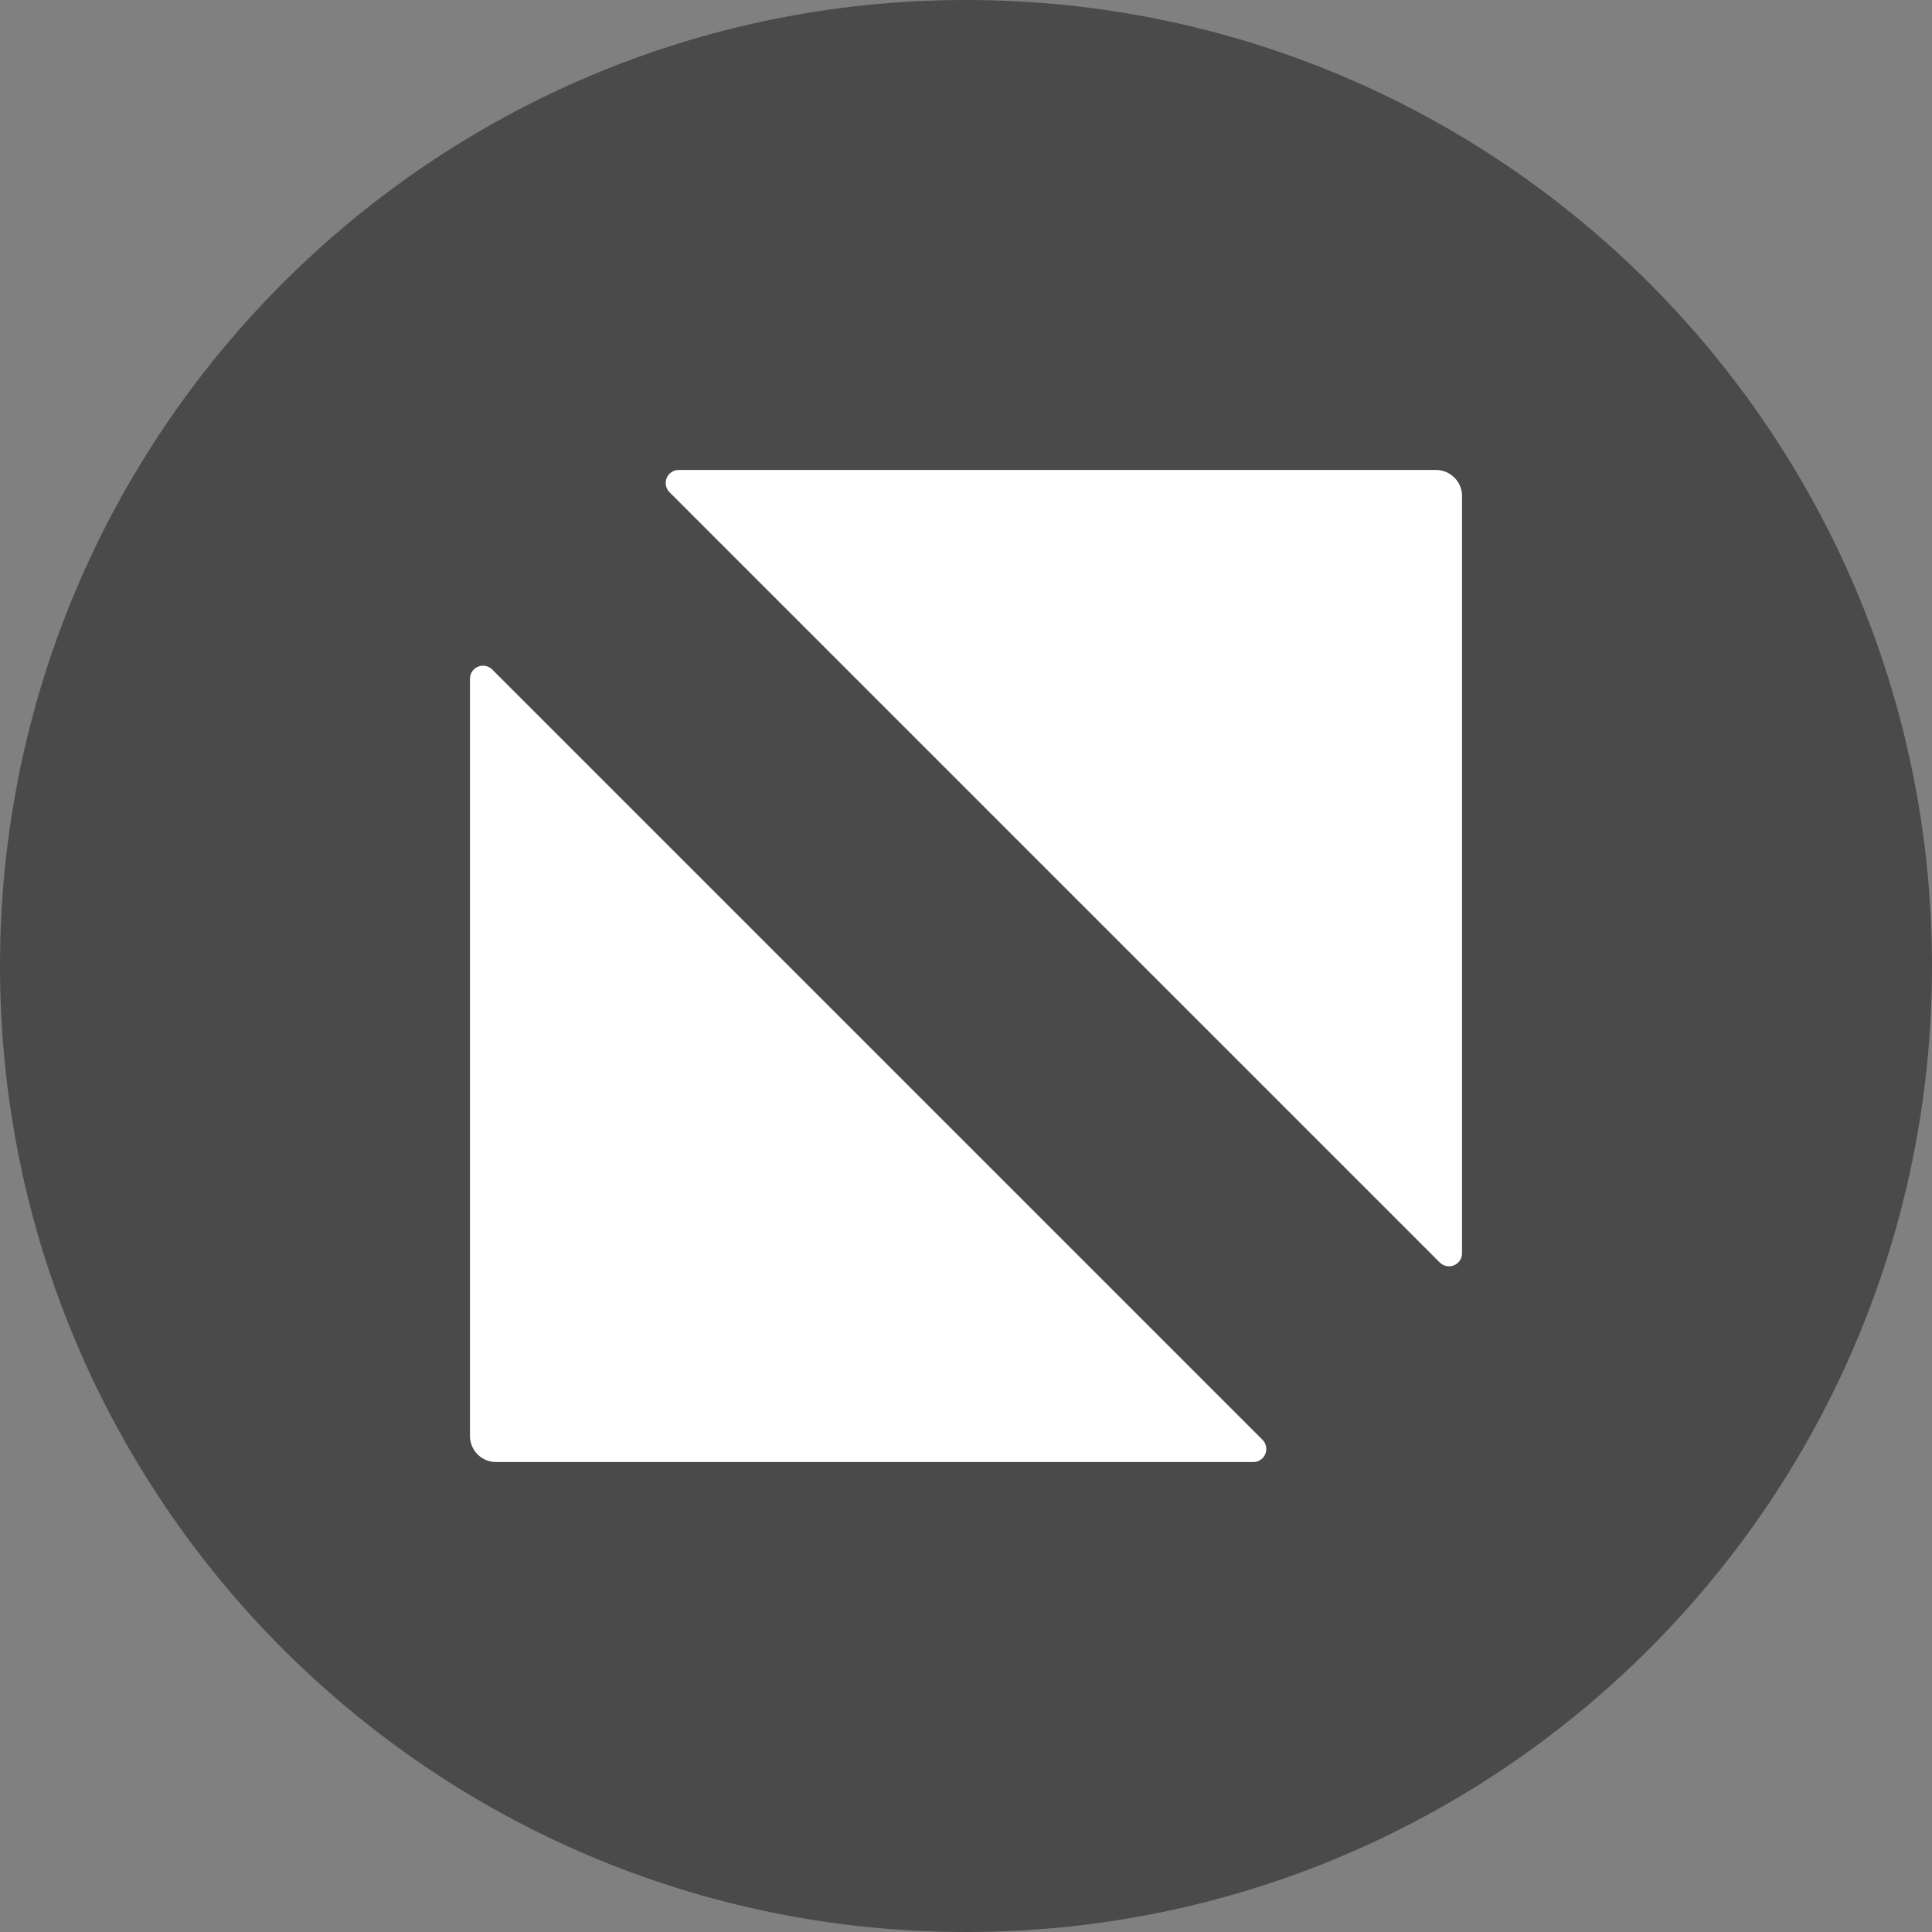 <?xml version="1.0" encoding="UTF-8"?>
<svg width="60px" height="60px" viewBox="0 0 60 60" version="1.1" xmlns="http://www.w3.org/2000/svg" xmlns:xlink="http://www.w3.org/1999/xlink">
    <rect x="0" y="0" width="60" height="60" fill="#808080" stroke="none"/>
    <!-- Generator: Sketch 48.2 (47327) - http://www.bohemiancoding.com/sketch -->
    <title>fullscreen</title>
    <desc>Created with Sketch.</desc>
    <defs></defs>
    <g id="SVG-sprite" stroke="none" stroke-width="1" fill="none" fill-rule="evenodd" transform="translate(0, -70)">
        <g id="fullscreen" transform="translate(0, 70)">
            <path d="M30,60 C13.431,60 0,46.569 0,30 C0,13.431 13.431,0 30,0 C46.569,0 60,13.431 60,30 C60,46.569 46.569,60 30,60 Z" id="full" fill="#4A4A4A" fill-rule="nonzero"></path>
            <path d="M21.08,14.595 C20.972,14.595 20.869,14.637 20.793,14.713 C20.635,14.872 20.635,15.128 20.793,15.287 L44.713,39.207 C44.789,39.283 44.892,39.326 45,39.326 C45.224,39.326 45.405,39.144 45.405,38.92 L45.405,15.405 C45.405,14.958 45.042,14.595 44.595,14.595 L21.08,14.595 Z" id="full-path" fill="#FFFFFF"></path>
            <path d="M15.405,45.405 L38.92,45.405 C39.028,45.405 39.131,45.363 39.207,45.287 C39.365,45.128 39.365,44.872 39.207,44.713 L15.287,20.793 C15.211,20.717 15.108,20.674 15,20.674 C14.776,20.674 14.595,20.856 14.595,21.08 L14.595,44.595 C14.595,45.042 14.958,45.405 15.405,45.405 Z" id="full-path" fill="#FFFFFF"></path>
        </g>
    </g>
</svg>